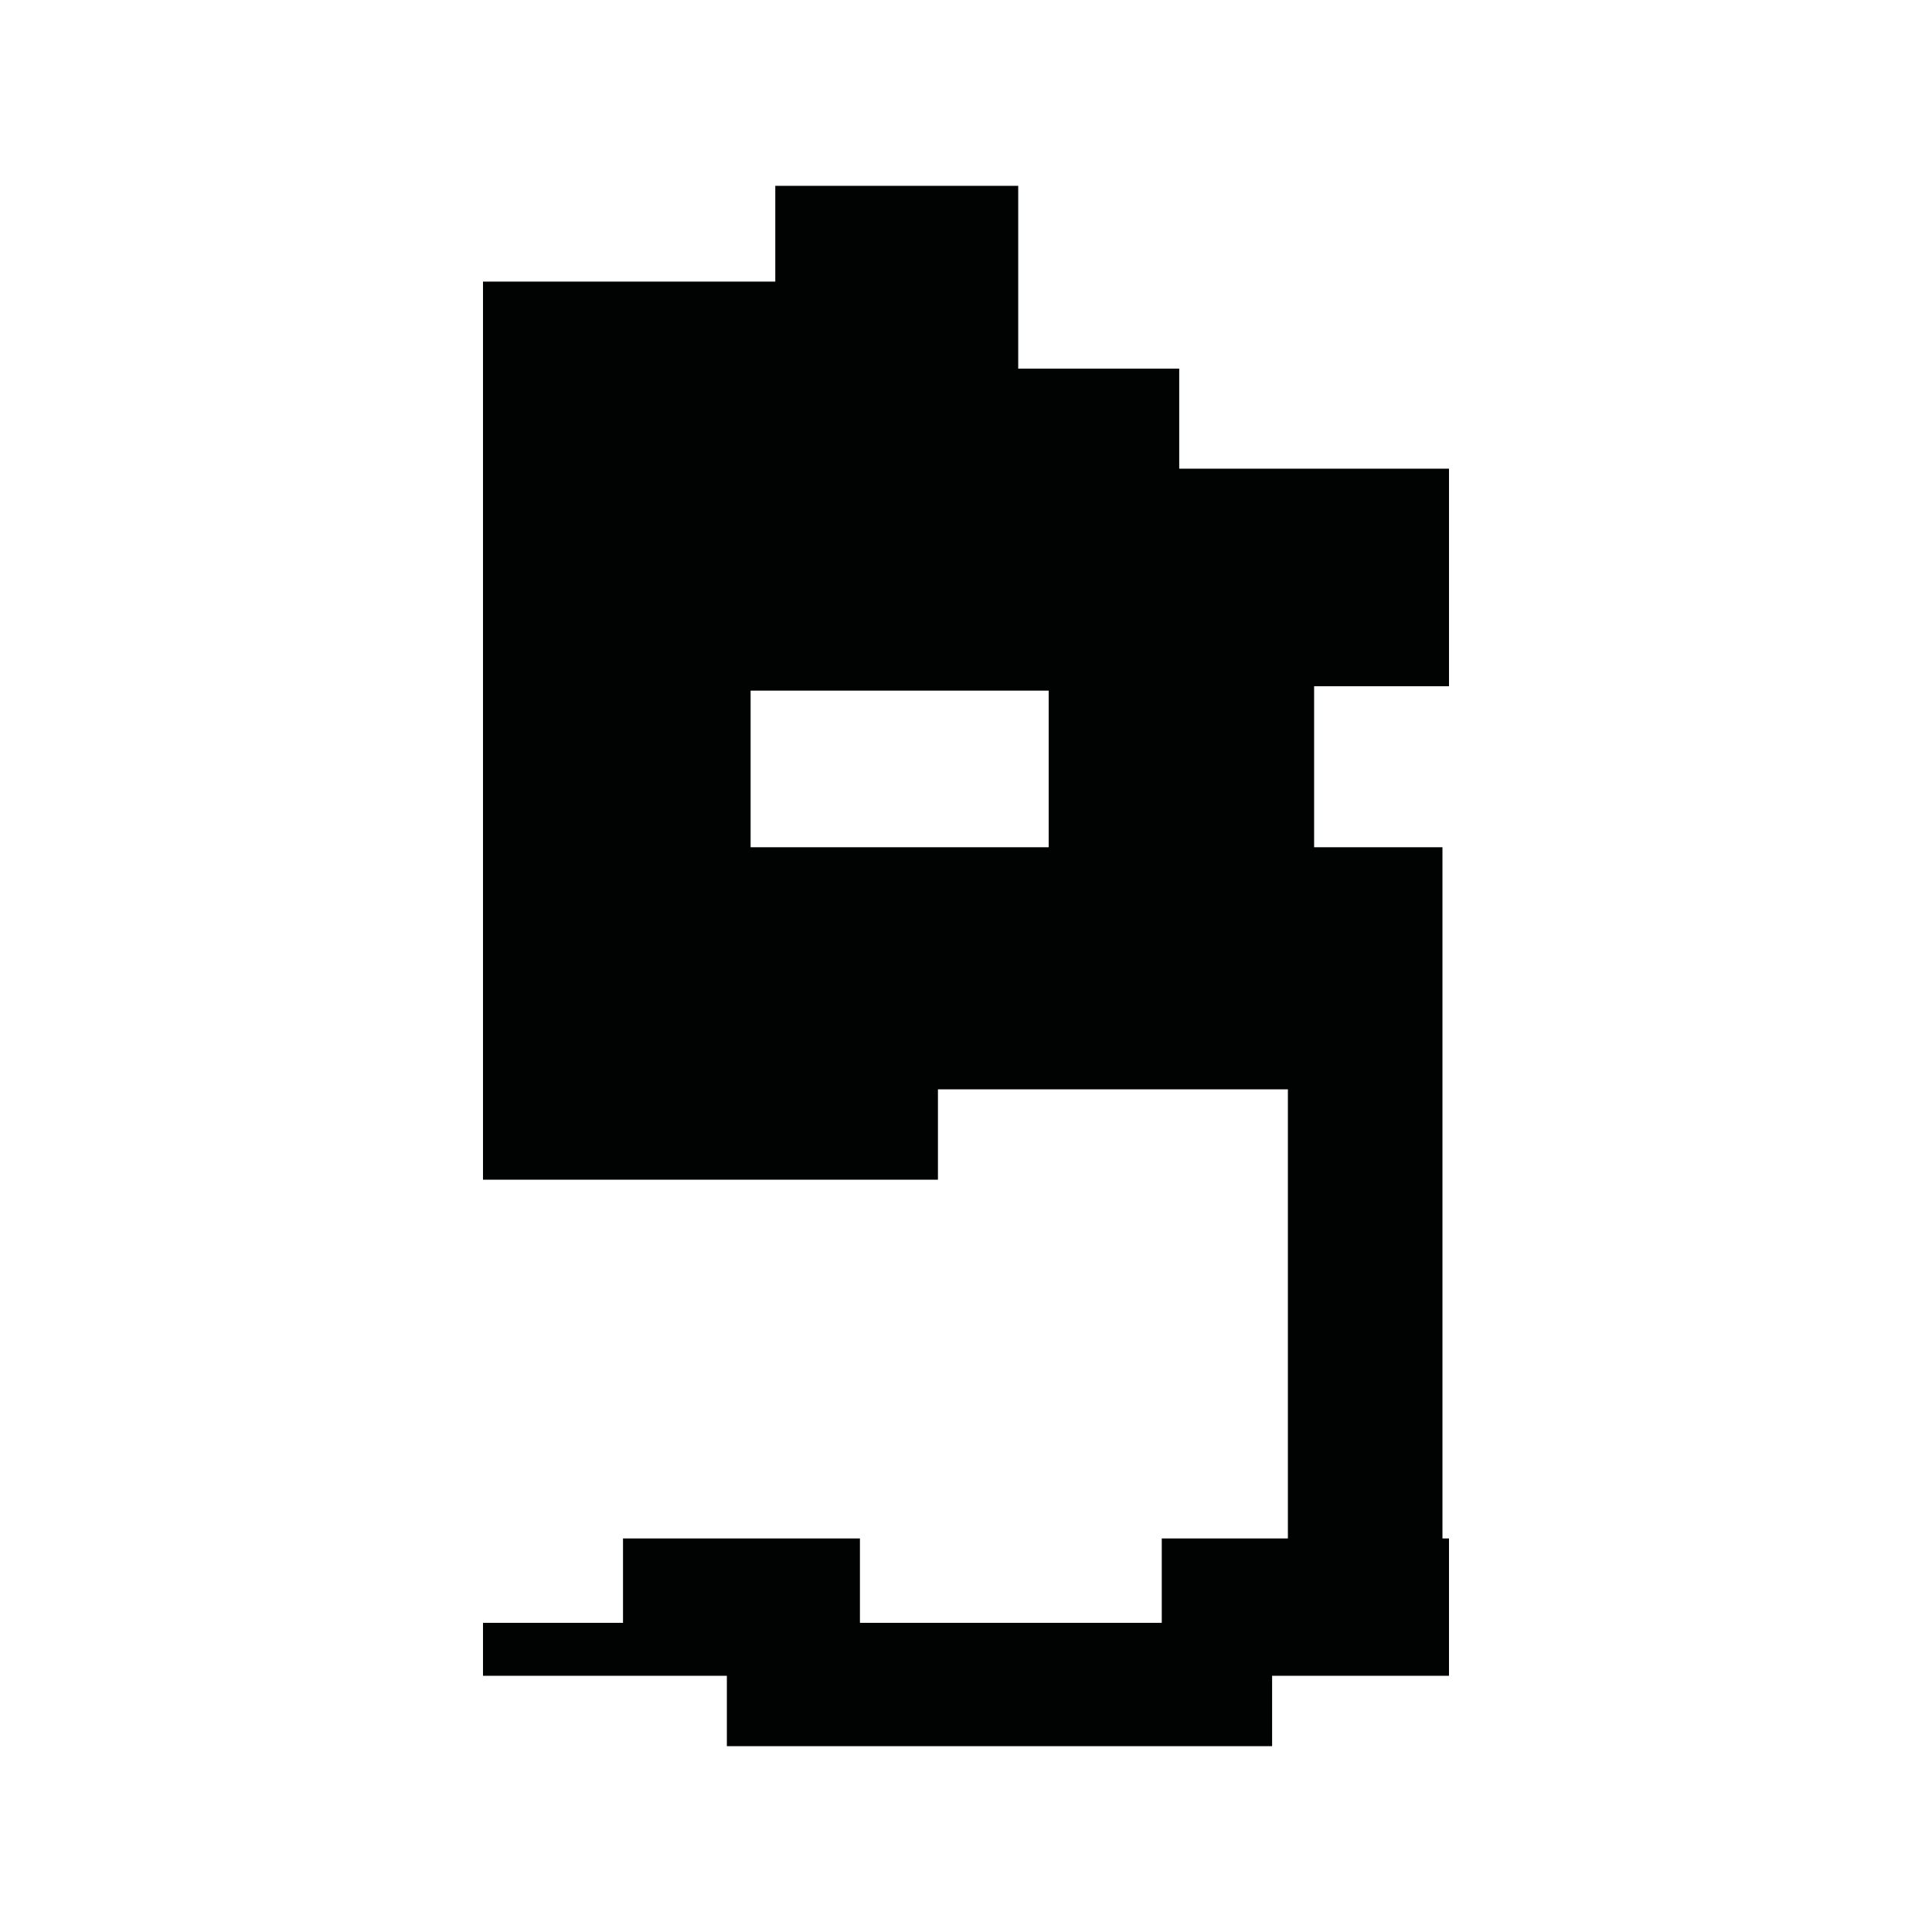 <?xml version="1.0" encoding="utf-8"?>
<!-- Generator: Adobe Illustrator 16.0.0, SVG Export Plug-In . SVG Version: 6.00 Build 0)  -->
<!DOCTYPE svg PUBLIC "-//W3C//DTD SVG 1.1//EN" "http://www.w3.org/Graphics/SVG/1.1/DTD/svg11.dtd">
<svg version="1.1" id="Calque_1" xmlns="http://www.w3.org/2000/svg" xmlns:xlink="http://www.w3.org/1999/xlink" x="0px" y="0px"
	 width="1190.551px" height="1190.551px" viewBox="0 0 1190.551 1190.551" enable-background="new 0 0 1190.551 1190.551"
	 xml:space="preserve">
<path fill="#010202" d="M892.915,422.895V288.822H726.666V227.15h-99.213V114.529H477.747v58.991H297.636v348.589v204.87h280.348
	v-55.713h215.649v276.756H715.91v52H529.912v-52H383.91v52h-86.274v32.641h150.275v43.359H783.91v-43.359h109v-84.641h-4.029
	V522.109H809.79v-99.214H892.915z M462.545,522.109v-96.532h183.679v96.532H462.545z"/>
</svg>
